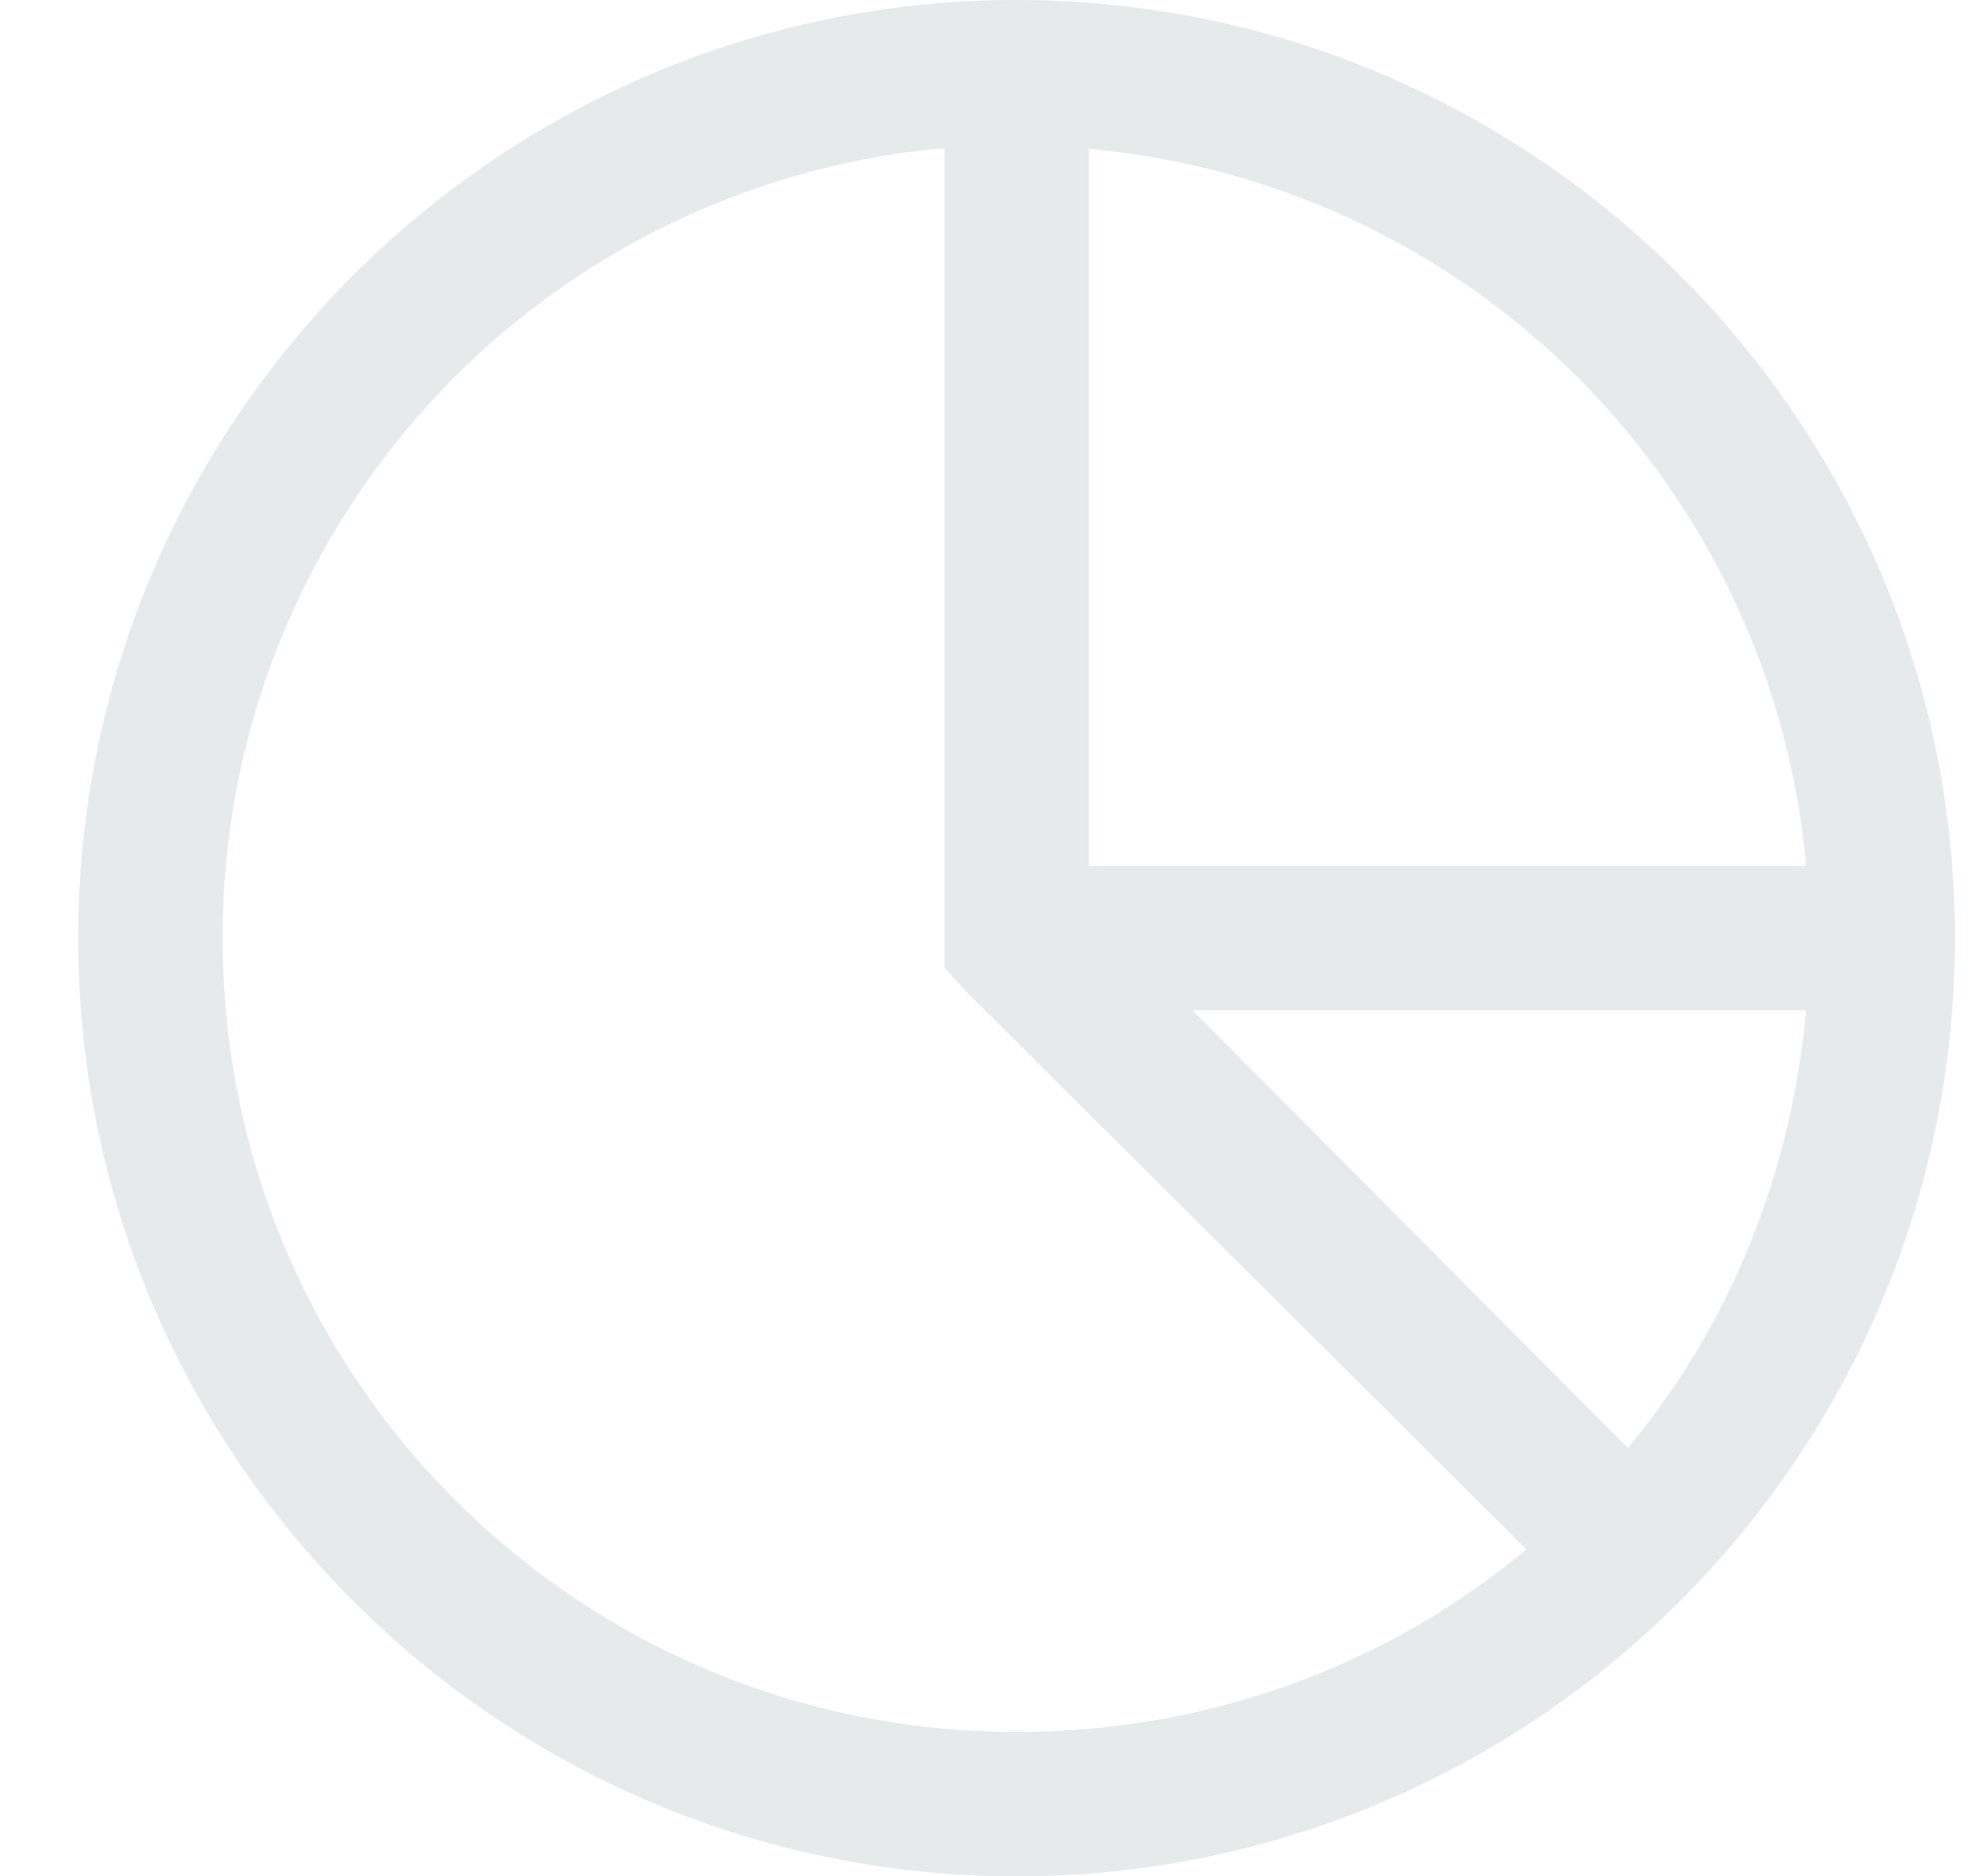 <svg width="19" height="18" viewBox="0 0 19 18" fill="none" xmlns="http://www.w3.org/2000/svg">
<path d="M9.75 0C4.788 0 0.75 4.038 0.75 9C0.75 13.963 4.788 18 9.75 18C14.713 18 18.75 13.963 18.75 9C18.75 4.038 14.713 0 9.75 0ZM8.971 1.428C9.001 1.425 9.028 1.43 9.058 1.428V9.281L9.252 9.498L14.639 14.863C13.32 15.966 11.611 16.615 9.75 16.615C5.537 16.615 2.135 13.213 2.135 9C2.132 7.115 2.831 5.296 4.094 3.897C5.357 2.497 7.095 1.617 8.971 1.428V1.428ZM10.442 1.428C12.214 1.586 13.873 2.362 15.131 3.619C16.388 4.877 17.164 6.536 17.323 8.308H10.442V1.428ZM11.438 9.692H17.323C17.178 11.28 16.578 12.735 15.613 13.89L11.438 9.692Z" fill="#E6EAEB"/>
</svg>
